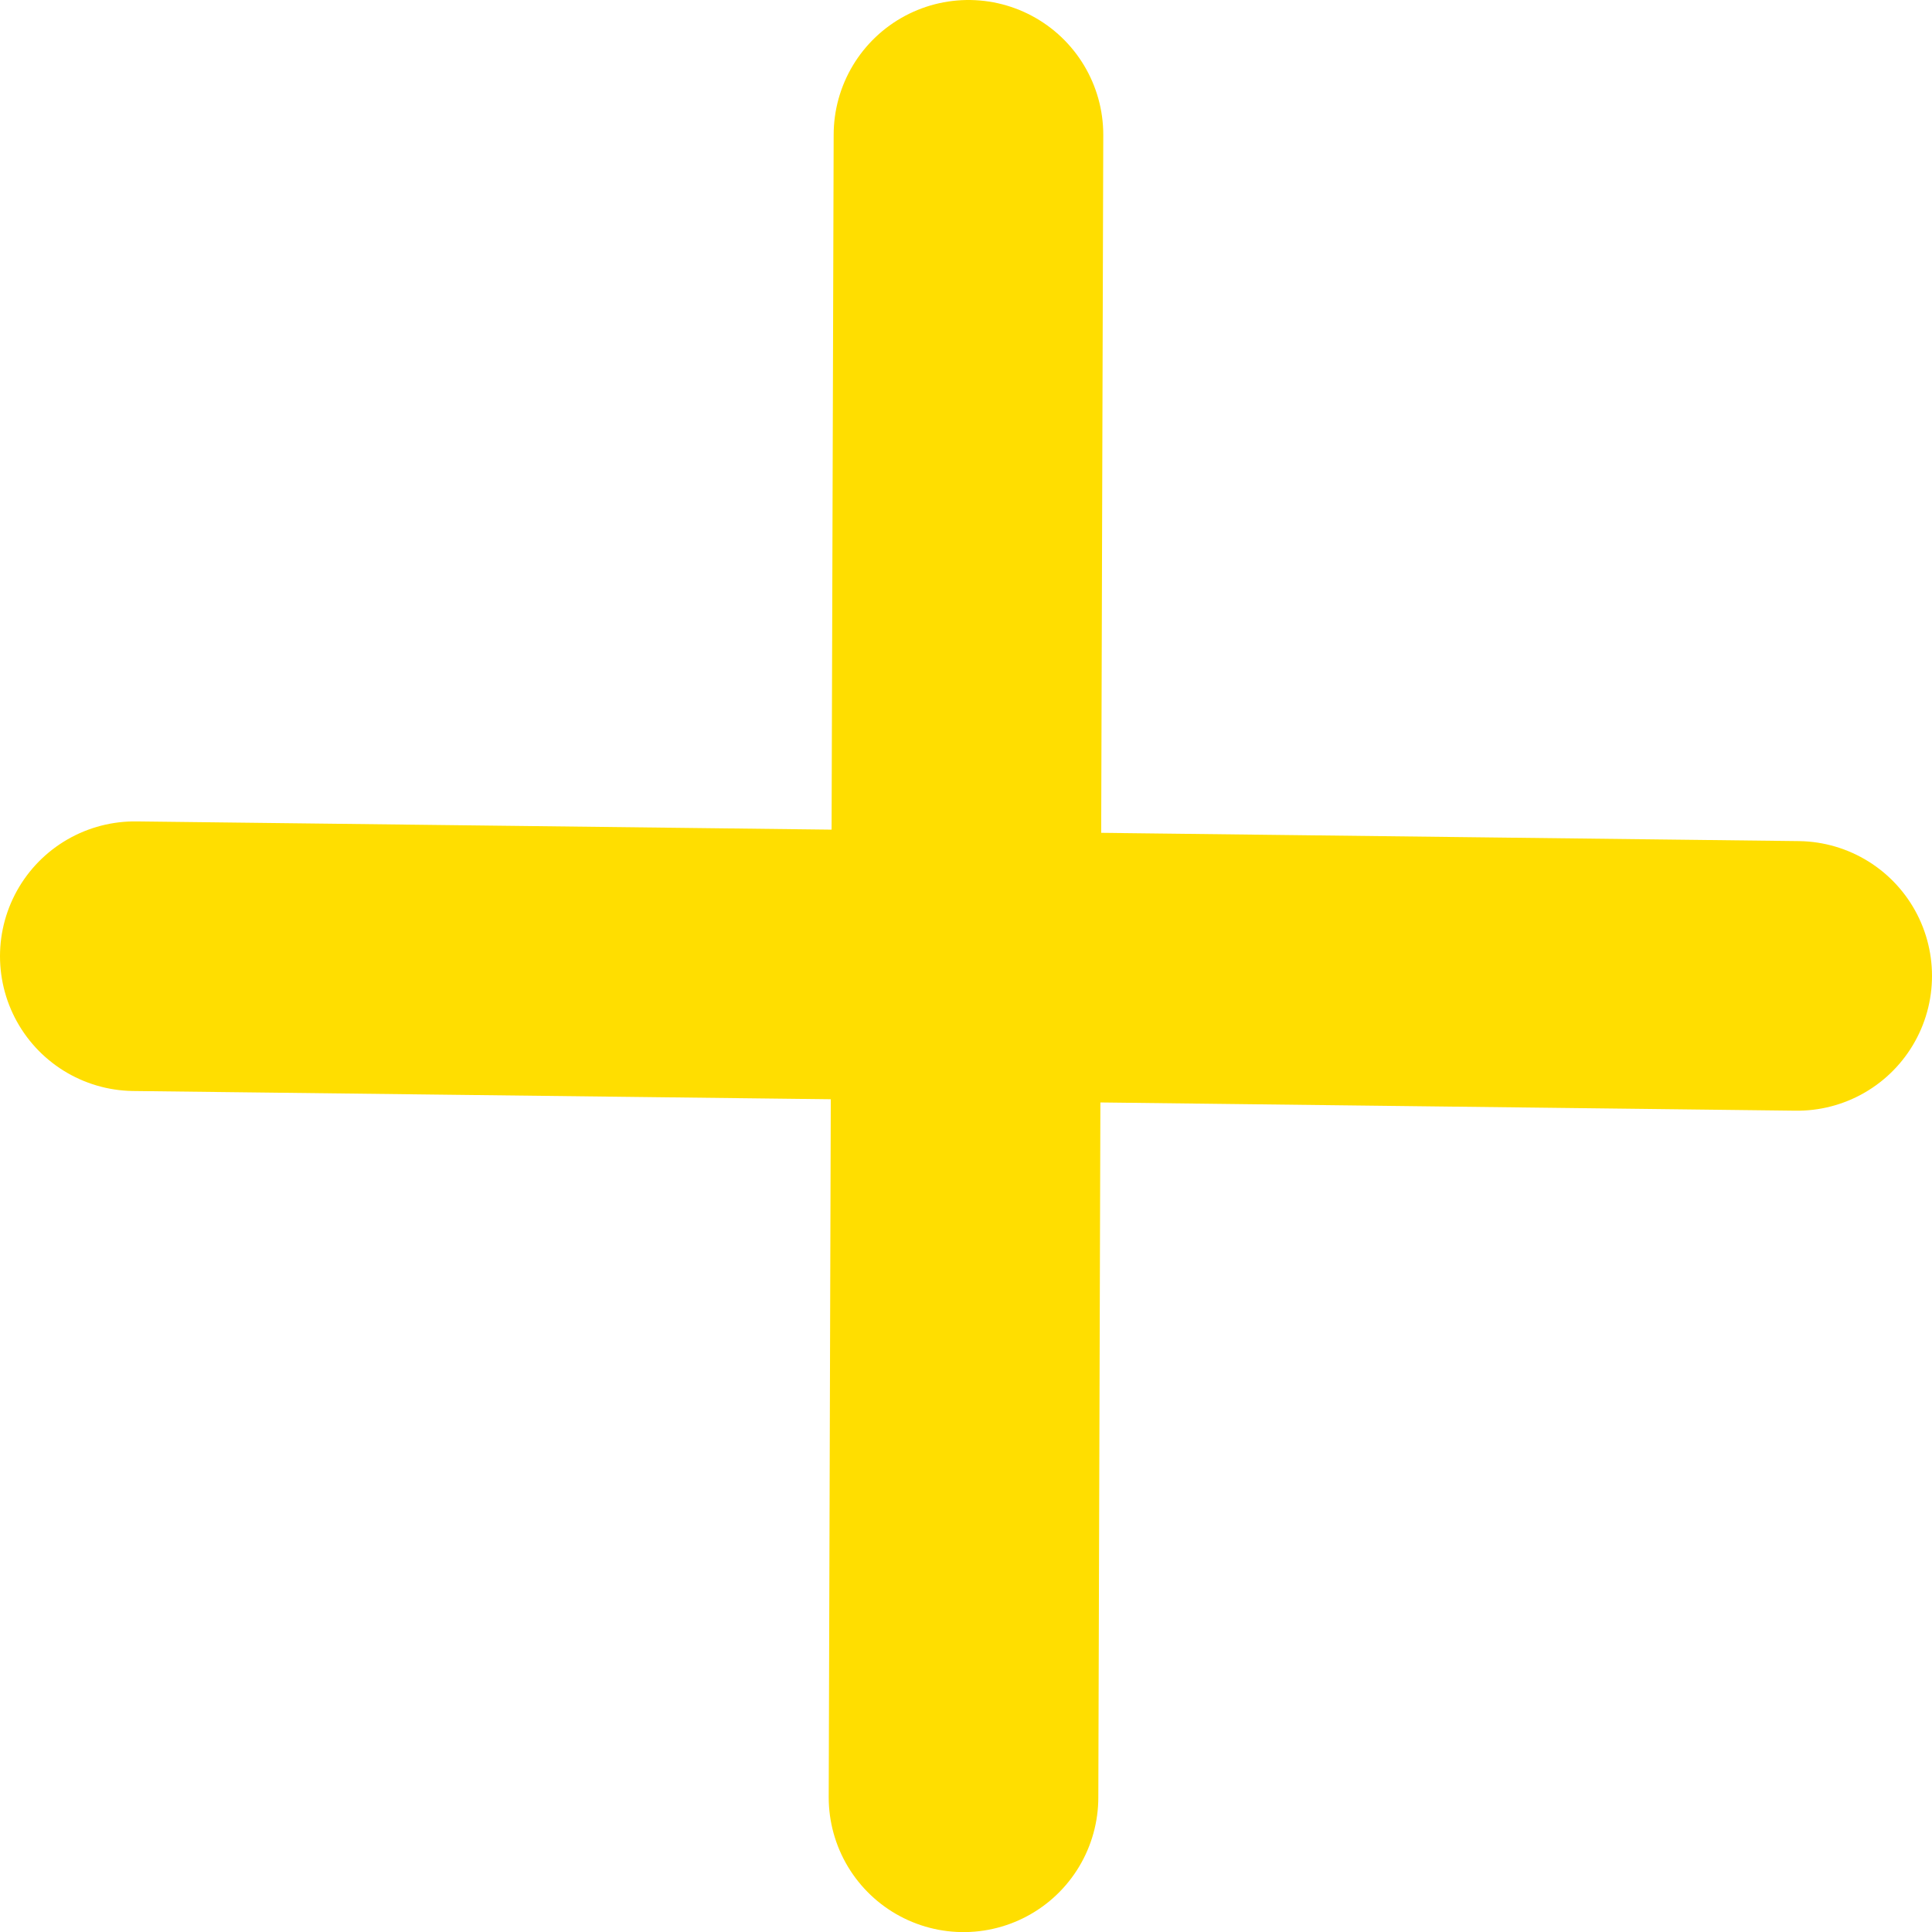 <svg version="1.1" xmlns="http://www.w3.org/2000/svg" xmlns:xlink="http://www.w3.org/1999/xlink" width="96.739" height="96.744" viewBox="0,0,96.739,96.744"><g transform="translate(-271.631,-131.628)"><g data-paper-data="{&quot;isPaintingLayer&quot;:true}" fill-rule="nonzero" stroke="#ffde00" stroke-width="13.5" stroke-linecap="round" stroke-linejoin="miter" stroke-miterlimit="10" stroke-dasharray="" stroke-dashoffset="0" style="mix-blend-mode: normal"><path d="M320.124,138.378l-0.248,83.244" fill="#ffde00"/><path d="M278.381,179.507l83.239,0.986" fill="#52ffff"/></g></g></svg>